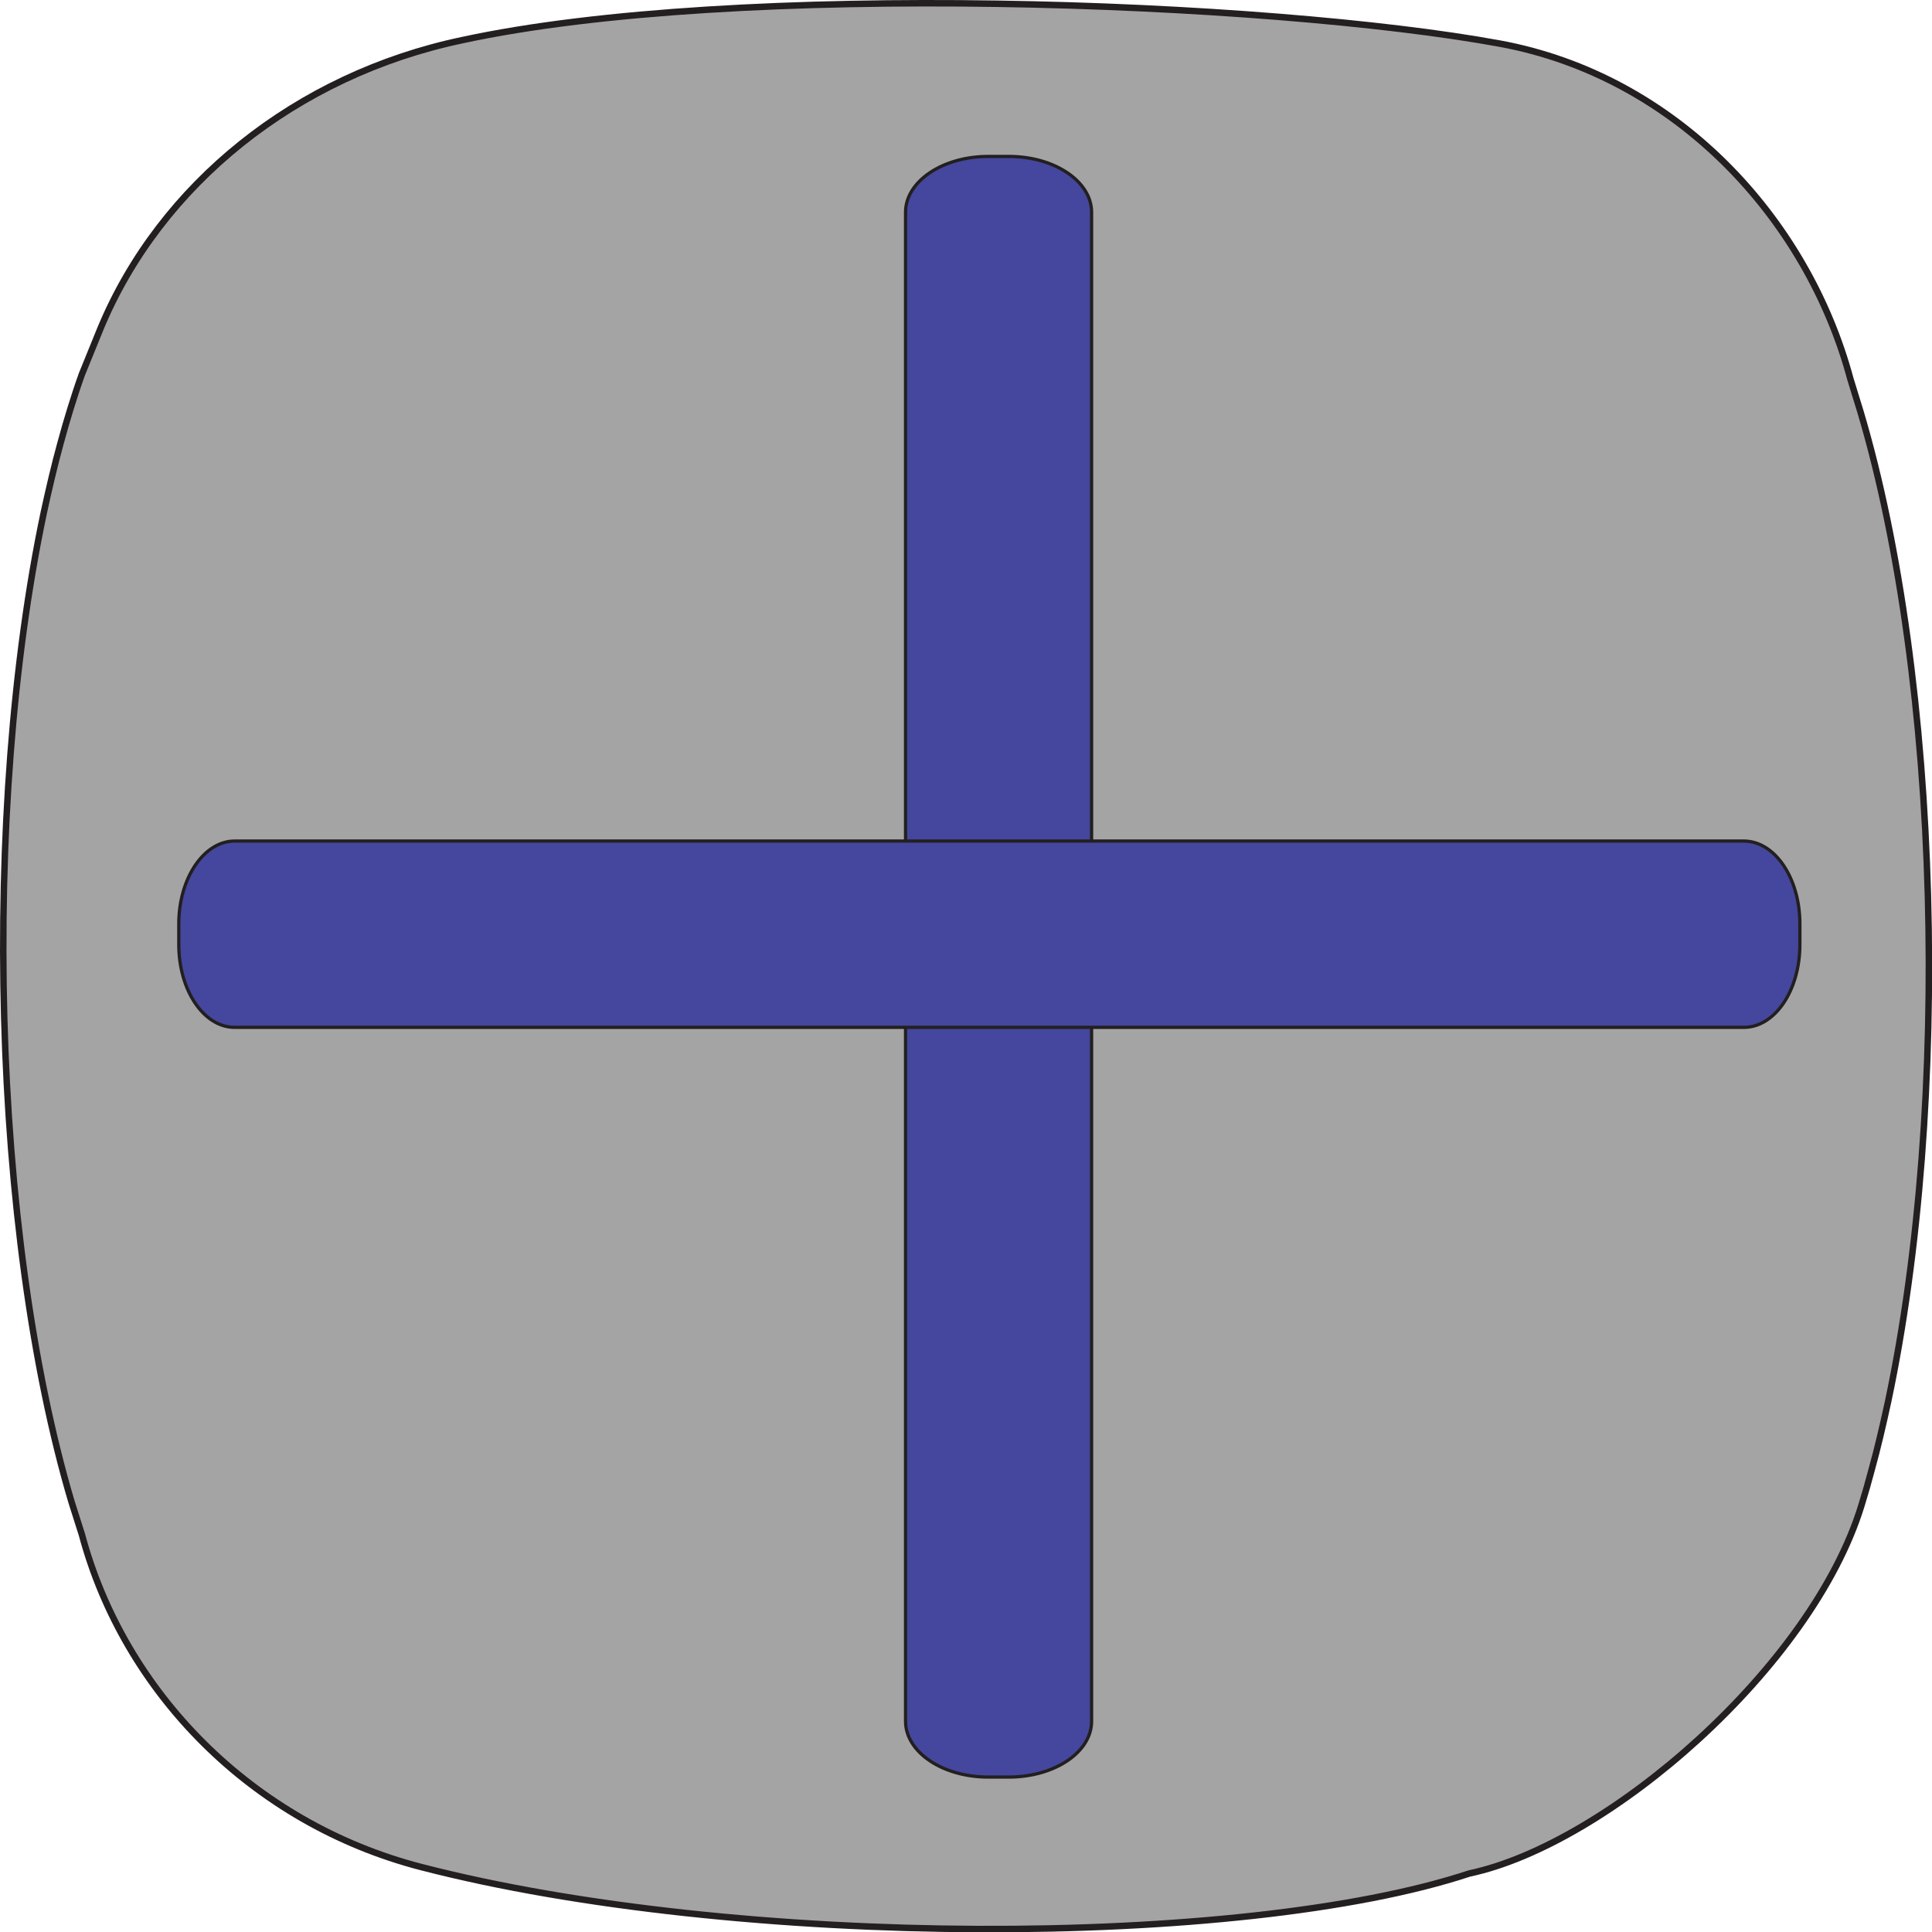<svg xmlns="http://www.w3.org/2000/svg" viewBox="0 0 298.03 298.05"><defs><style>.cls-1{fill:#a5a4a4;}.cls-1,.cls-2{stroke:#231f20;stroke-linecap:round;stroke-linejoin:round;}.cls-2{fill:#44479d;stroke-width:0.5px;}</style></defs><g id="Layer_2" data-name="Layer 2"><g id="Layer_6" data-name="Layer 6"><path class="cls-1" d="M226.67,289c-35.09,11.6-113.08,11.6-161.73-1-26.06-6.76-45.82-27-52.31-51.29l-1.59-5C-1.27,190.24-2.93,124.94,6.77,79c.8-3.66,1.63-7.25,2.57-10.65.49-1.81,1-3.58,1.55-5.36s1.13-3.55,1.74-5.25c0,0,2.19-5.4,2.87-7.06C24.71,28.51,45.64,11.59,71.32,6.19c42.27-9.14,124.34-6,160,.53,27.19,5,47.47,26.93,54.12,51.74L287,63.53c12.31,41.39,14,106.66,4.27,152.62-.8,3.7-1.63,7.26-2.57,10.65-.49,1.86-1,3.63-1.55,5.41C279.51,257.17,248,284.48,226.67,289Z"/><path class="cls-2" d="M168.39,265.52c0,4.76-5.7,8.61-12.77,8.61h-3.17c-7.06,0-12.76-3.85-12.76-8.61V32.74c0-4.75,5.7-8.61,12.76-8.61h3.17c7.07,0,12.77,3.86,12.77,8.61Z"/><path class="cls-2" d="M269,129.74c4.8,0,8.65,5.74,8.65,12.76v3.21c0,7.07-3.85,12.77-8.65,12.77H36.2c-4.76,0-8.62-5.7-8.62-12.77V142.5c0-7,3.86-12.76,8.62-12.76Z"/></g></g></svg>